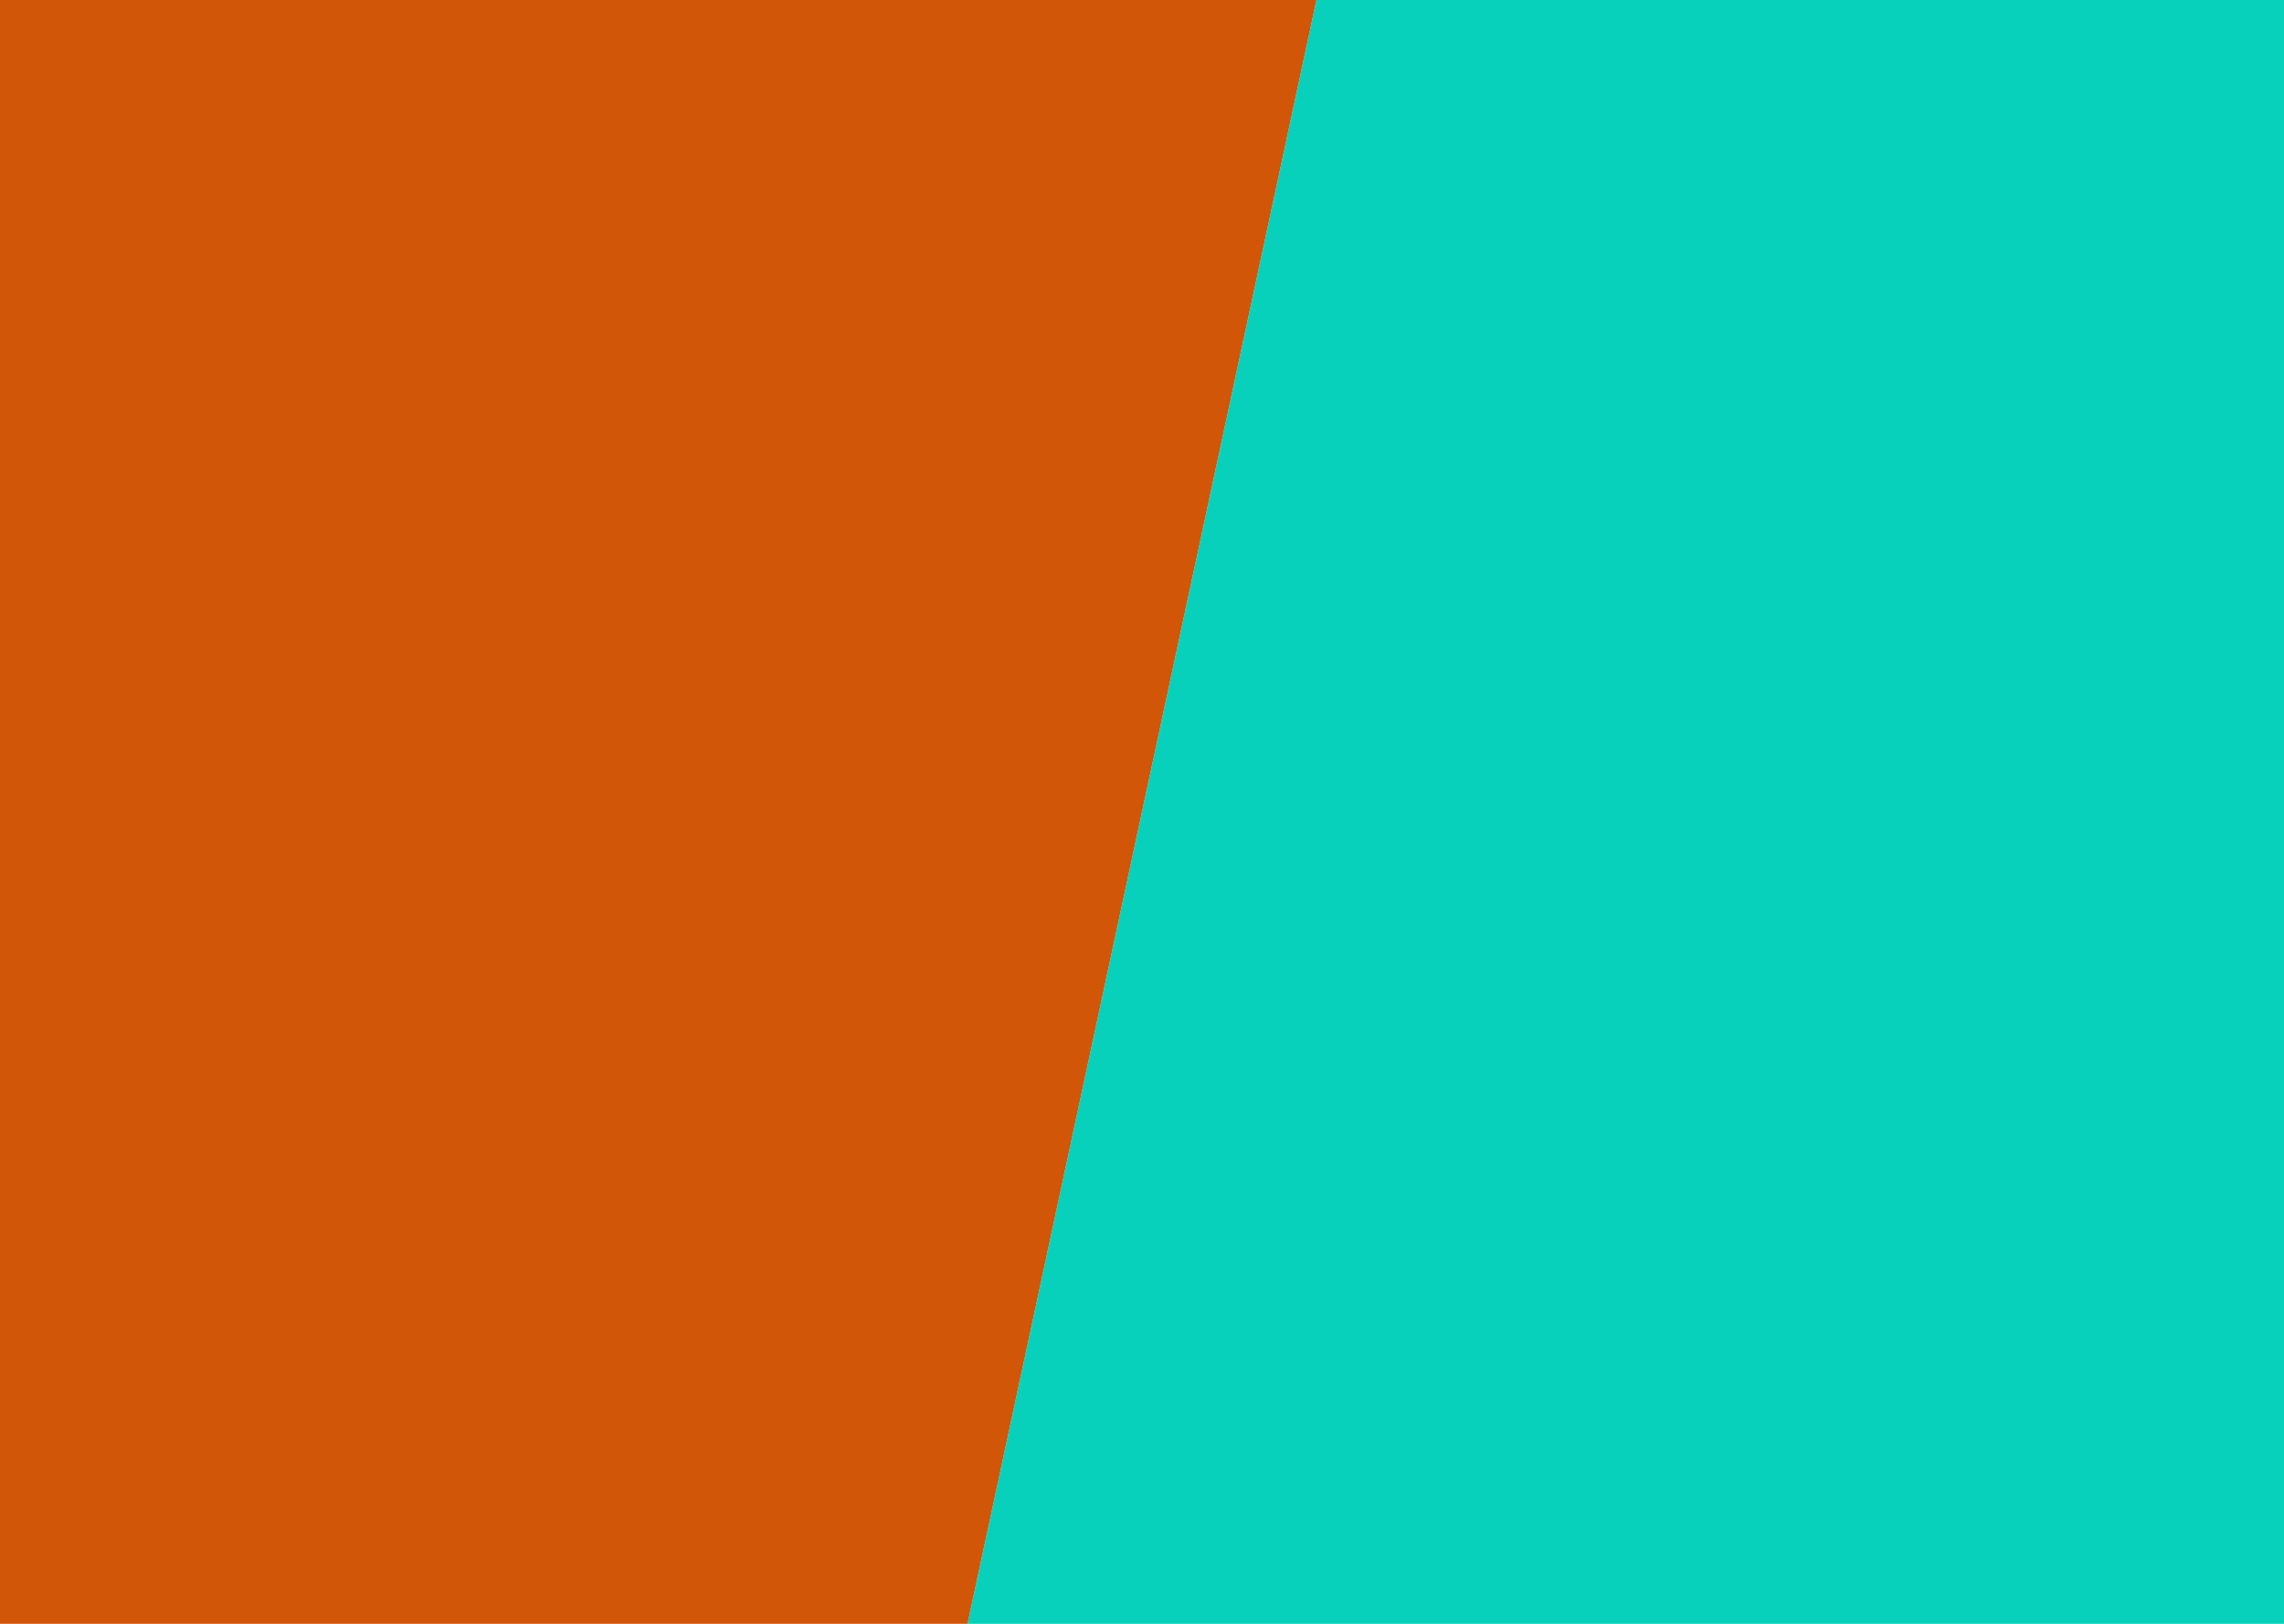 <svg width="1440" height="1024" viewBox="0 0 1440 1024" fill="none" xmlns="http://www.w3.org/2000/svg">
<path d="M830 0H1440V1024H610L830 0Z" fill="#07D1BB"/>
<path d="M610.001 1024L6.10352e-05 1024L0 4.95094e-05L830 0L610.001 1024Z" fill="#D15607"/>
</svg>
